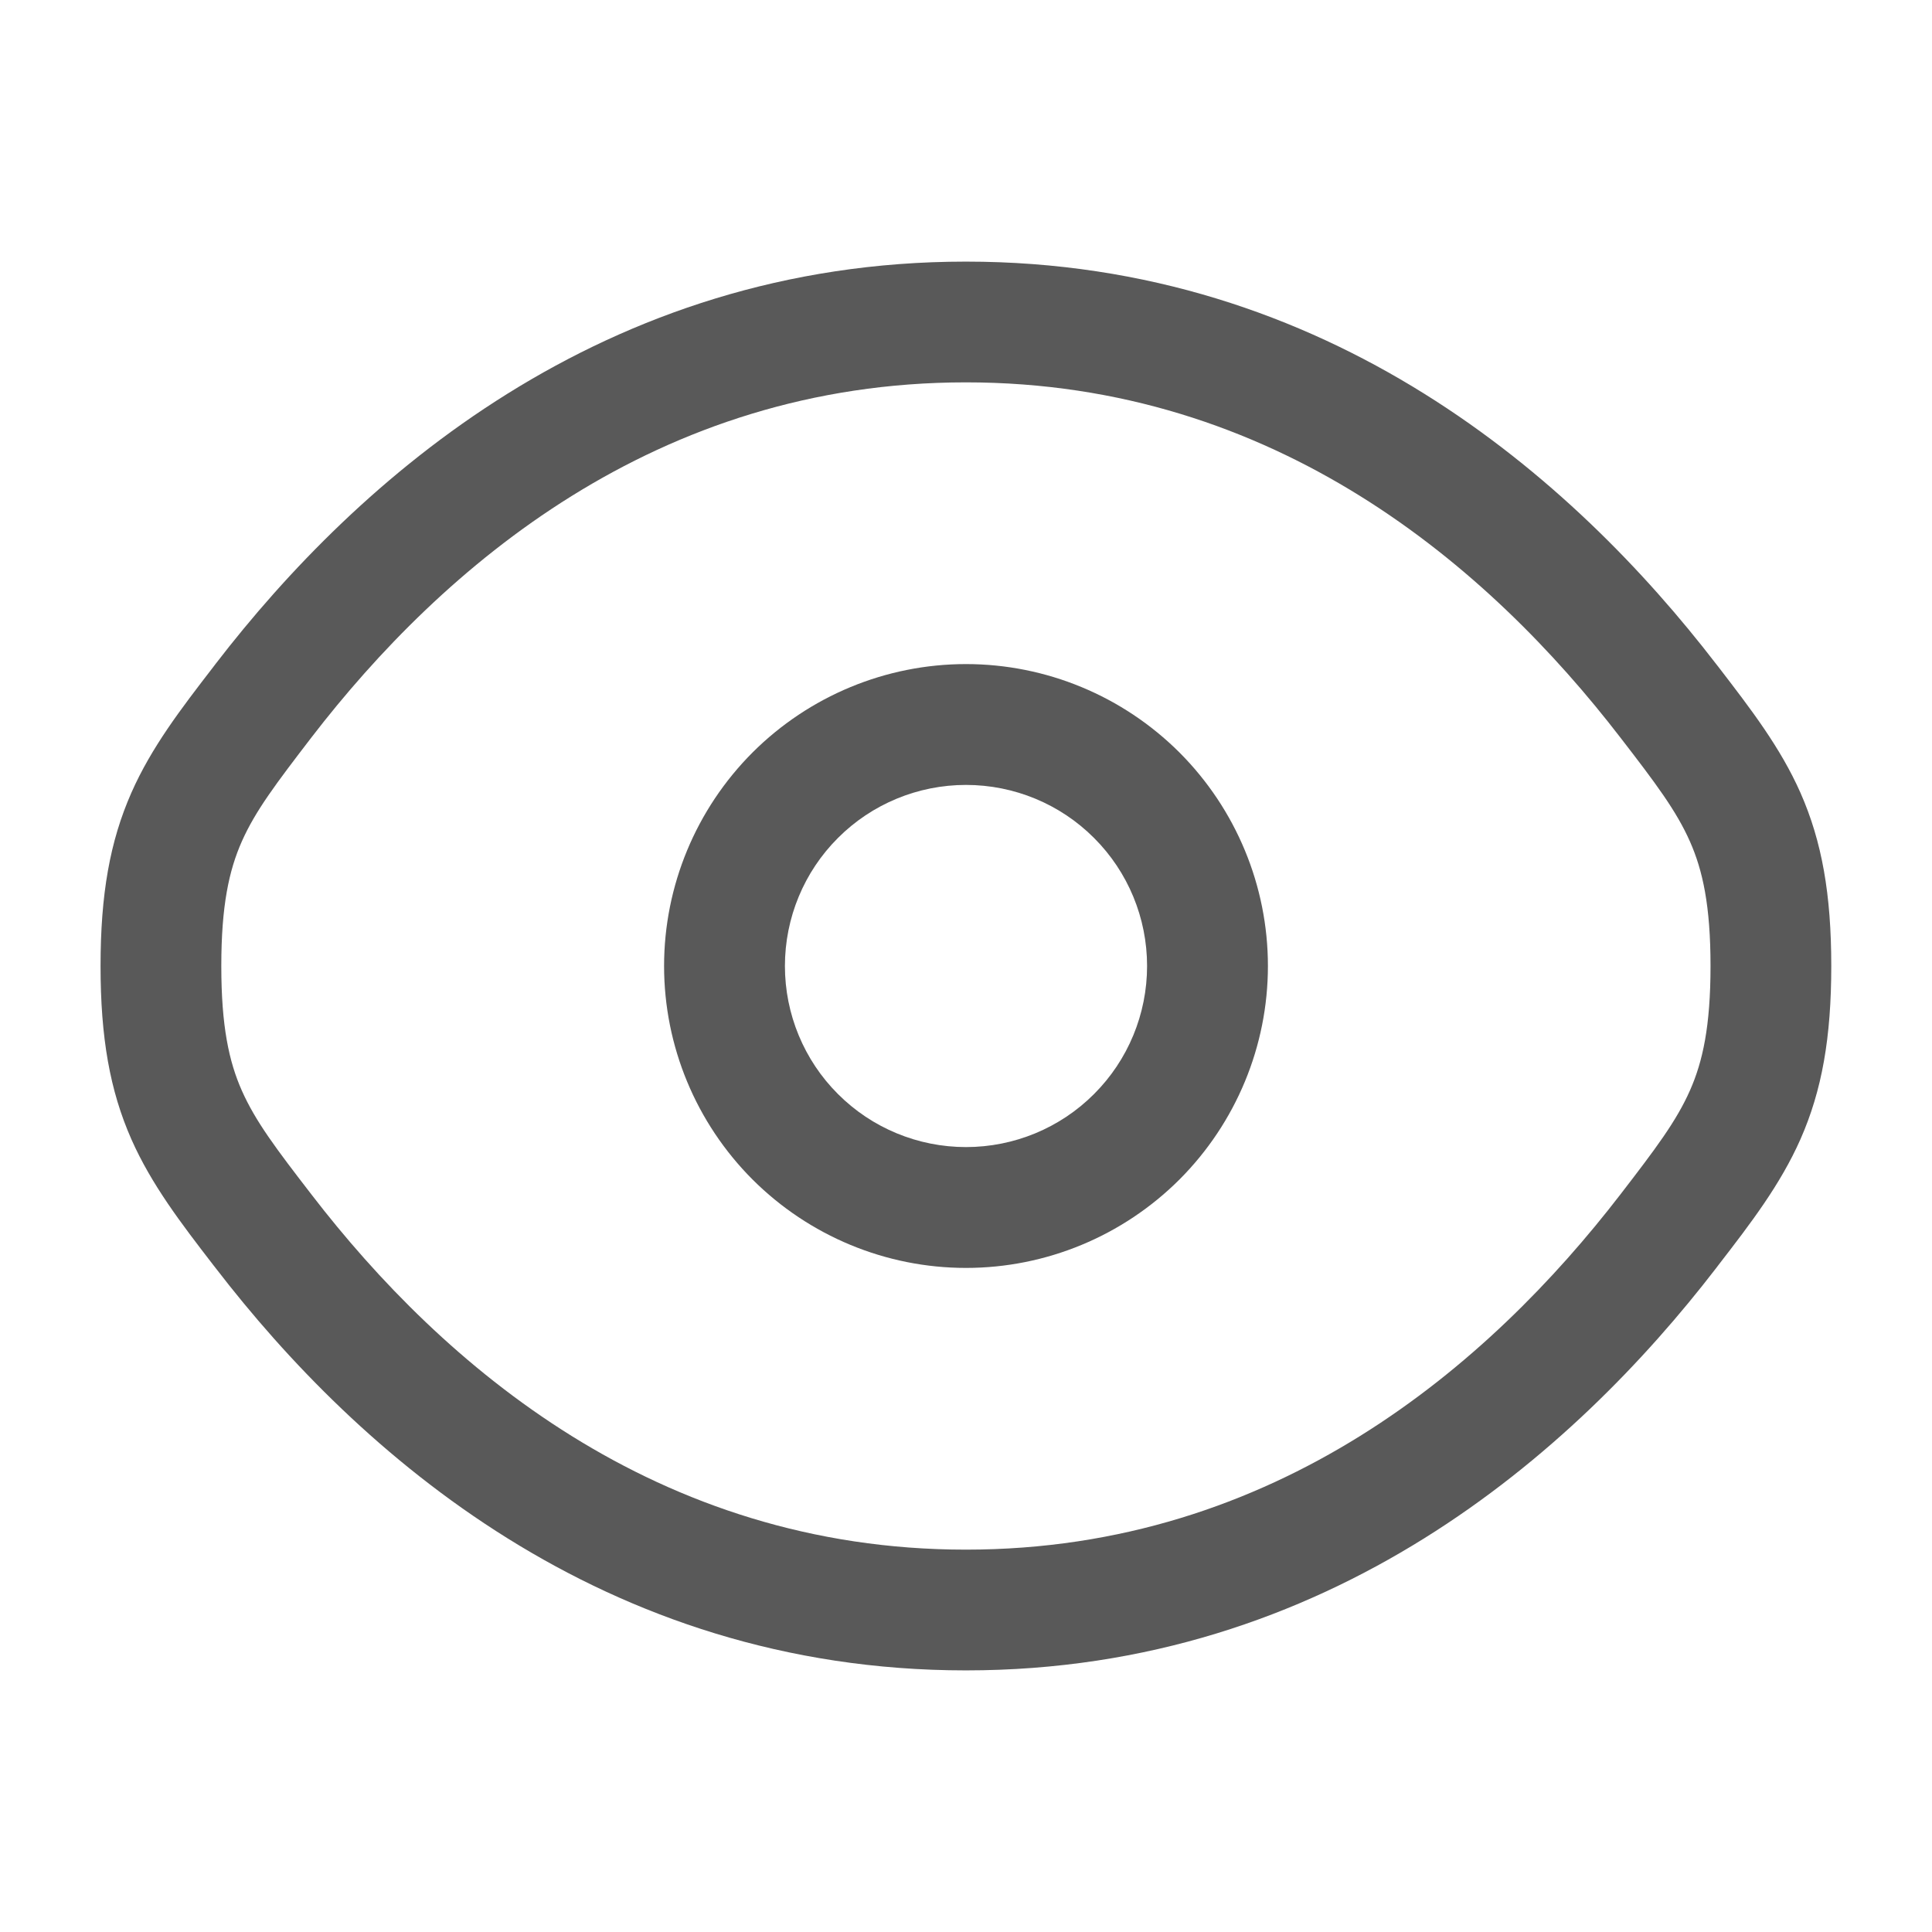 <svg xmlns="http://www.w3.org/2000/svg" width="22" height="22" viewBox="0 0 22 22" fill="none">
  <path fill-rule="evenodd" clip-rule="evenodd" d="M11 7.562C10.088 7.562 9.214 7.925 8.569 8.569C7.925 9.214 7.562 10.088 7.562 11C7.562 11.912 7.925 12.786 8.569 13.431C9.214 14.075 10.088 14.438 11 14.438C11.912 14.438 12.786 14.075 13.431 13.431C14.075 12.786 14.438 11.912 14.438 11C14.438 10.088 14.075 9.214 13.431 8.569C12.786 7.925 11.912 7.562 11 7.562ZM8.938 11C8.938 10.453 9.155 9.928 9.542 9.542C9.928 9.155 10.453 8.938 11 8.938C11.547 8.938 12.072 9.155 12.458 9.542C12.845 9.928 13.062 10.453 13.062 11C13.062 11.547 12.845 12.072 12.458 12.458C12.072 12.845 11.547 13.062 11 13.062C10.453 13.062 9.928 12.845 9.542 12.458C9.155 12.072 8.938 11.547 8.938 11Z" fill="#595959"/>
  <path fill-rule="evenodd" clip-rule="evenodd" d="M10.999 2.979C6.861 2.979 4.073 5.458 2.455 7.56L2.427 7.597C2.06 8.073 1.724 8.51 1.496 9.027C1.251 9.582 1.145 10.186 1.145 11C1.145 11.814 1.251 12.418 1.496 12.973C1.725 13.49 2.061 13.928 2.427 14.403L2.456 14.44C4.073 16.542 6.861 19.021 10.999 19.021C15.136 19.021 17.924 16.542 19.542 14.44L19.57 14.403C19.937 13.928 20.273 13.49 20.502 12.973C20.747 12.418 20.853 11.814 20.853 11C20.853 10.186 20.747 9.582 20.502 9.027C20.273 8.51 19.936 8.073 19.57 7.597L19.541 7.56C17.924 5.458 15.136 2.979 10.999 2.979ZM3.546 8.398C5.039 6.458 7.47 4.354 10.999 4.354C14.528 4.354 16.958 6.458 18.451 8.398C18.855 8.921 19.089 9.233 19.244 9.583C19.389 9.911 19.478 10.312 19.478 11C19.478 11.688 19.389 12.089 19.244 12.417C19.089 12.767 18.854 13.079 18.452 13.601C16.957 15.542 14.528 17.646 10.999 17.646C7.47 17.646 5.039 15.542 3.546 13.601C3.143 13.079 2.908 12.767 2.753 12.417C2.608 12.089 2.52 11.688 2.52 11C2.52 10.312 2.608 9.911 2.753 9.583C2.908 9.233 3.145 8.921 3.546 8.398Z" fill="#595959"/>
</svg>